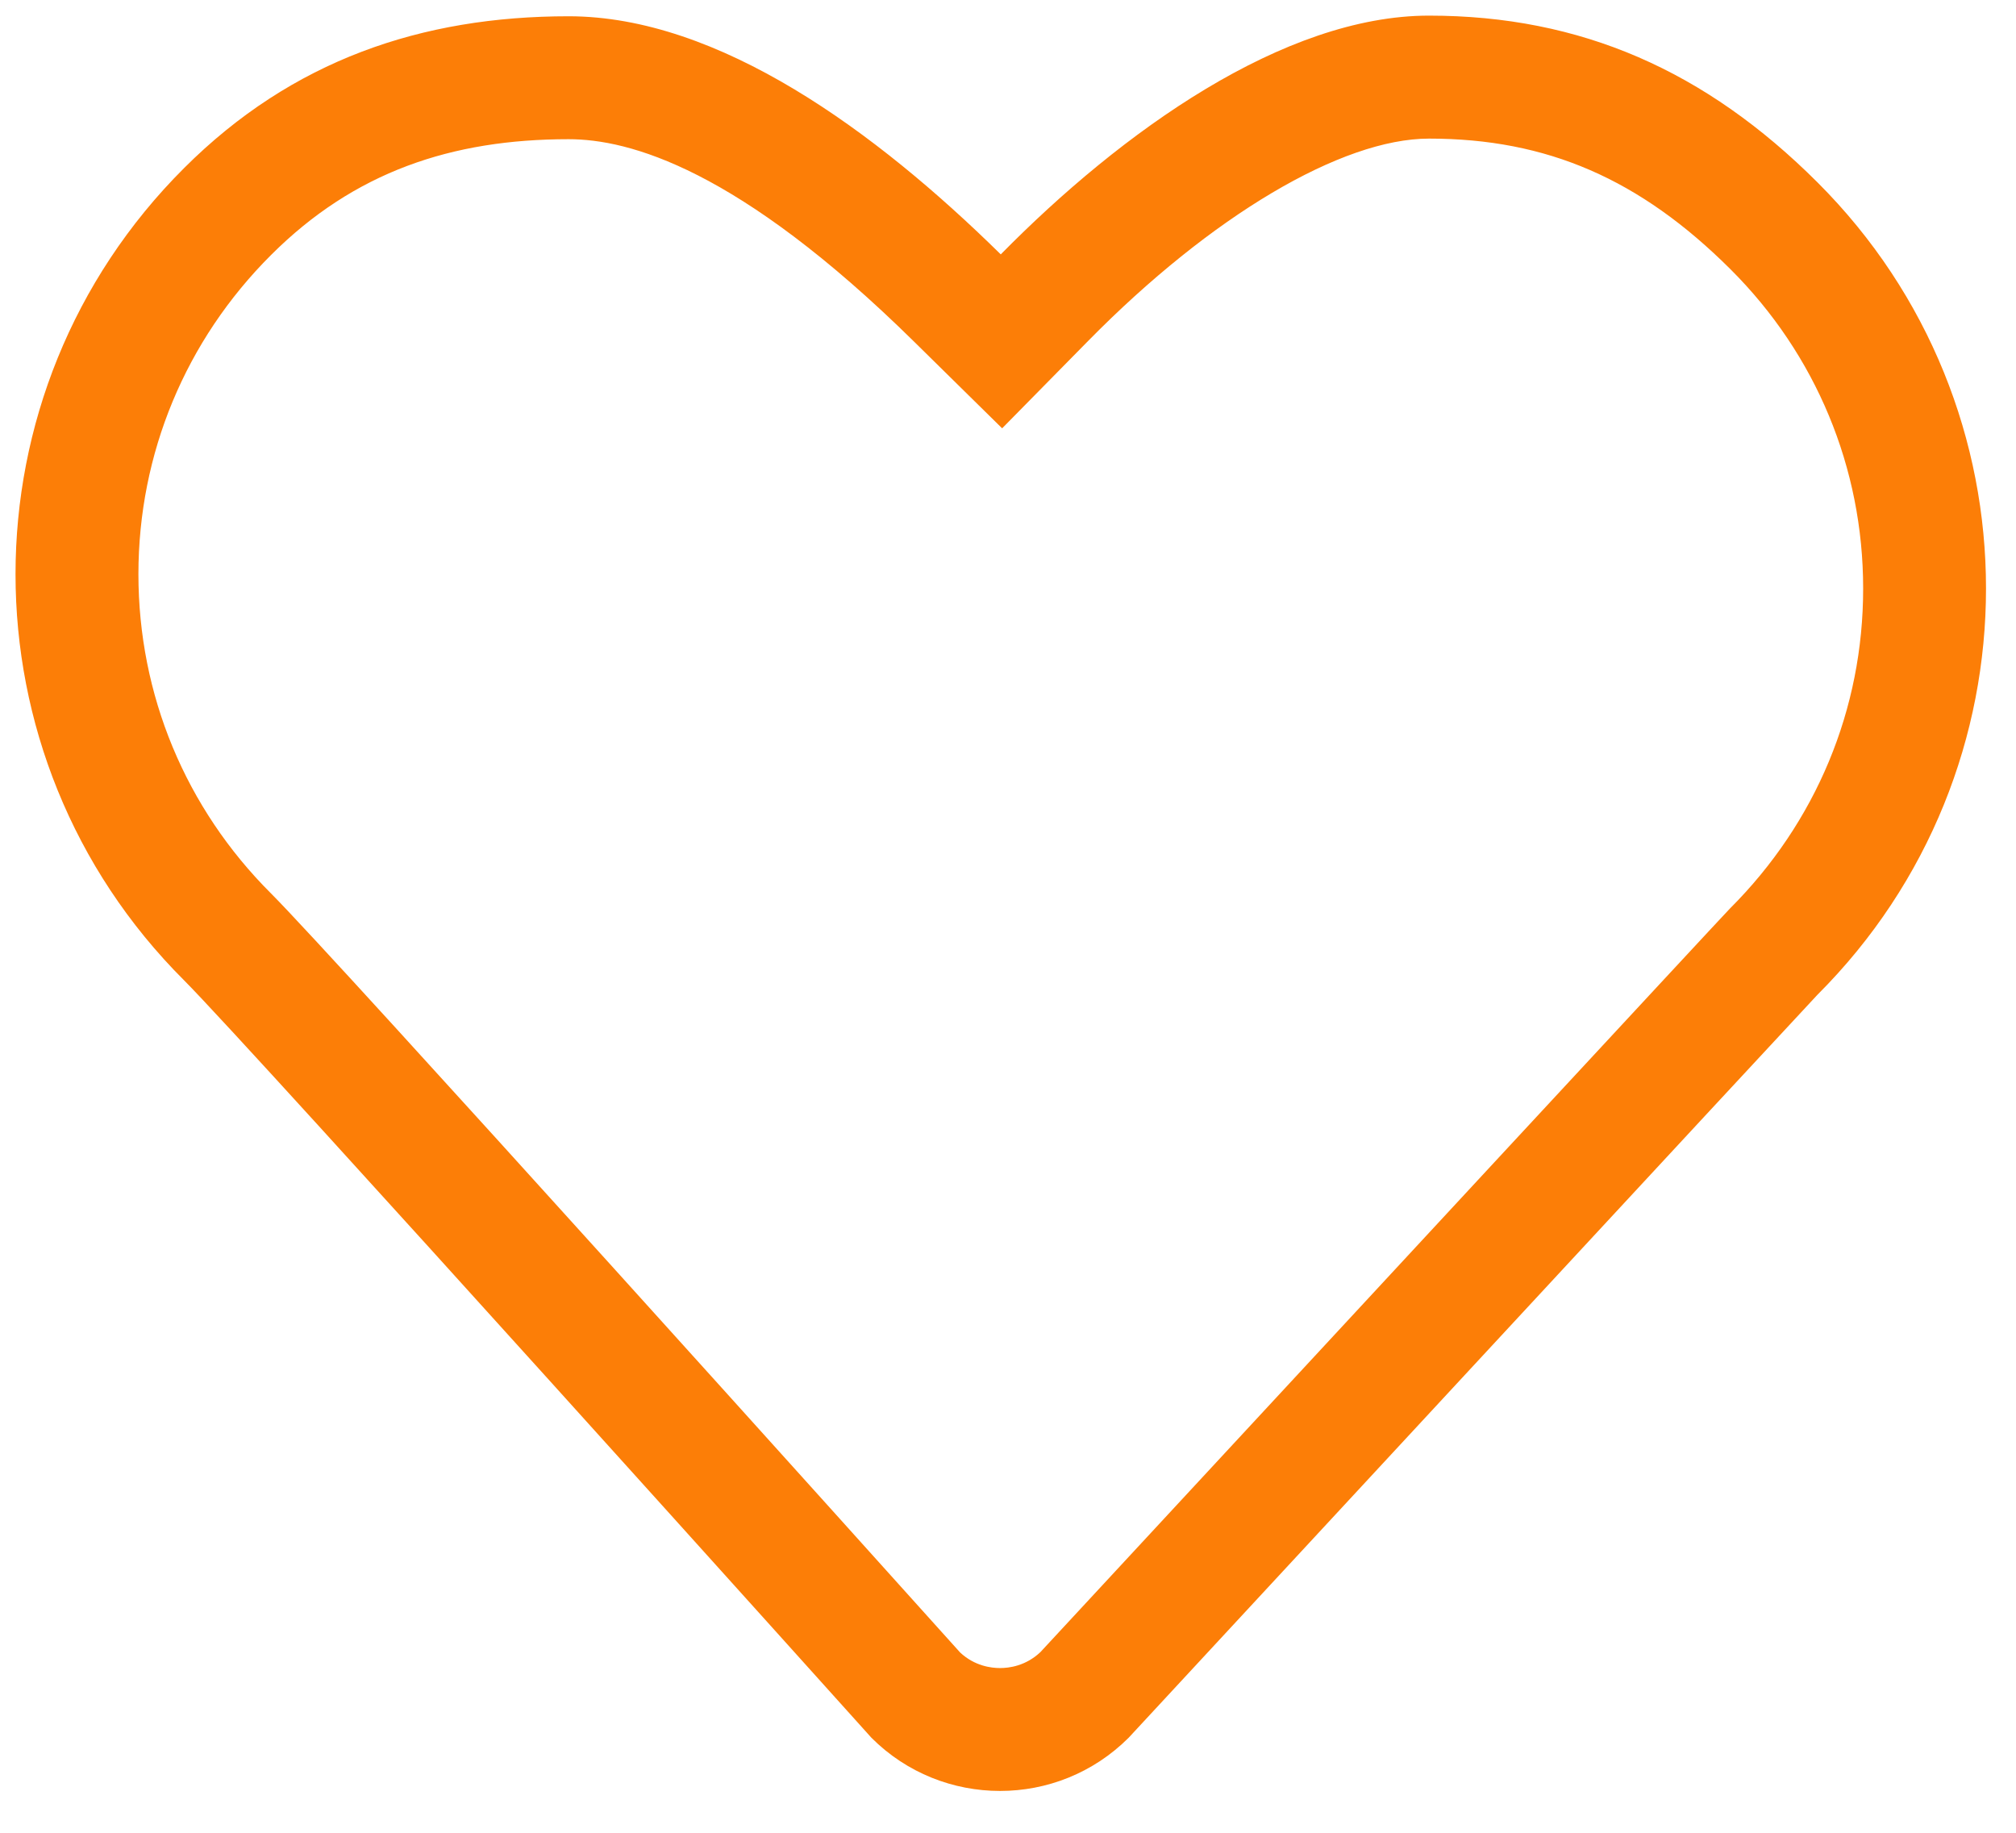 <svg width="44" height="40" viewBox="0 0 44 40" fill="none" xmlns="http://www.w3.org/2000/svg">
<path d="M12.41 3.038C9.855 3.038 7.73 3.752 5.915 5.566C4.049 7.428 3.022 9.9 3.021 12.53C3.021 15.162 4.048 17.637 5.914 19.498C7.308 20.891 19.3 34.225 20.956 36.066C21.274 36.362 21.635 36.405 21.827 36.405C22.022 36.405 22.387 36.36 22.708 36.056C29.497 28.729 37.601 19.985 37.755 19.83C39.639 17.949 40.666 15.474 40.664 12.843C40.664 10.213 39.636 7.739 37.772 5.88C35.793 3.906 33.764 3.025 31.19 3.025C29.281 3.025 26.433 4.715 23.755 7.435L21.872 9.348L19.959 7.465C16.103 3.667 13.725 3.038 12.41 3.038ZM12.41 0.355C15.691 0.355 19.117 2.87 21.842 5.552C24.483 2.869 28.019 0.341 31.189 0.341C34.509 0.341 37.23 1.547 39.666 3.979C44.572 8.874 44.572 16.811 39.666 21.711C39.508 21.871 24.632 37.927 24.632 37.927C23.855 38.702 22.842 39.087 21.826 39.087C20.812 39.087 19.794 38.702 19.02 37.927C19.02 37.927 5.42 22.798 4.019 21.397C-0.888 16.5 -0.888 8.562 4.019 3.667C6.374 1.315 9.202 0.355 12.41 0.355Z" fill="#FC7E07"/>
</svg>
